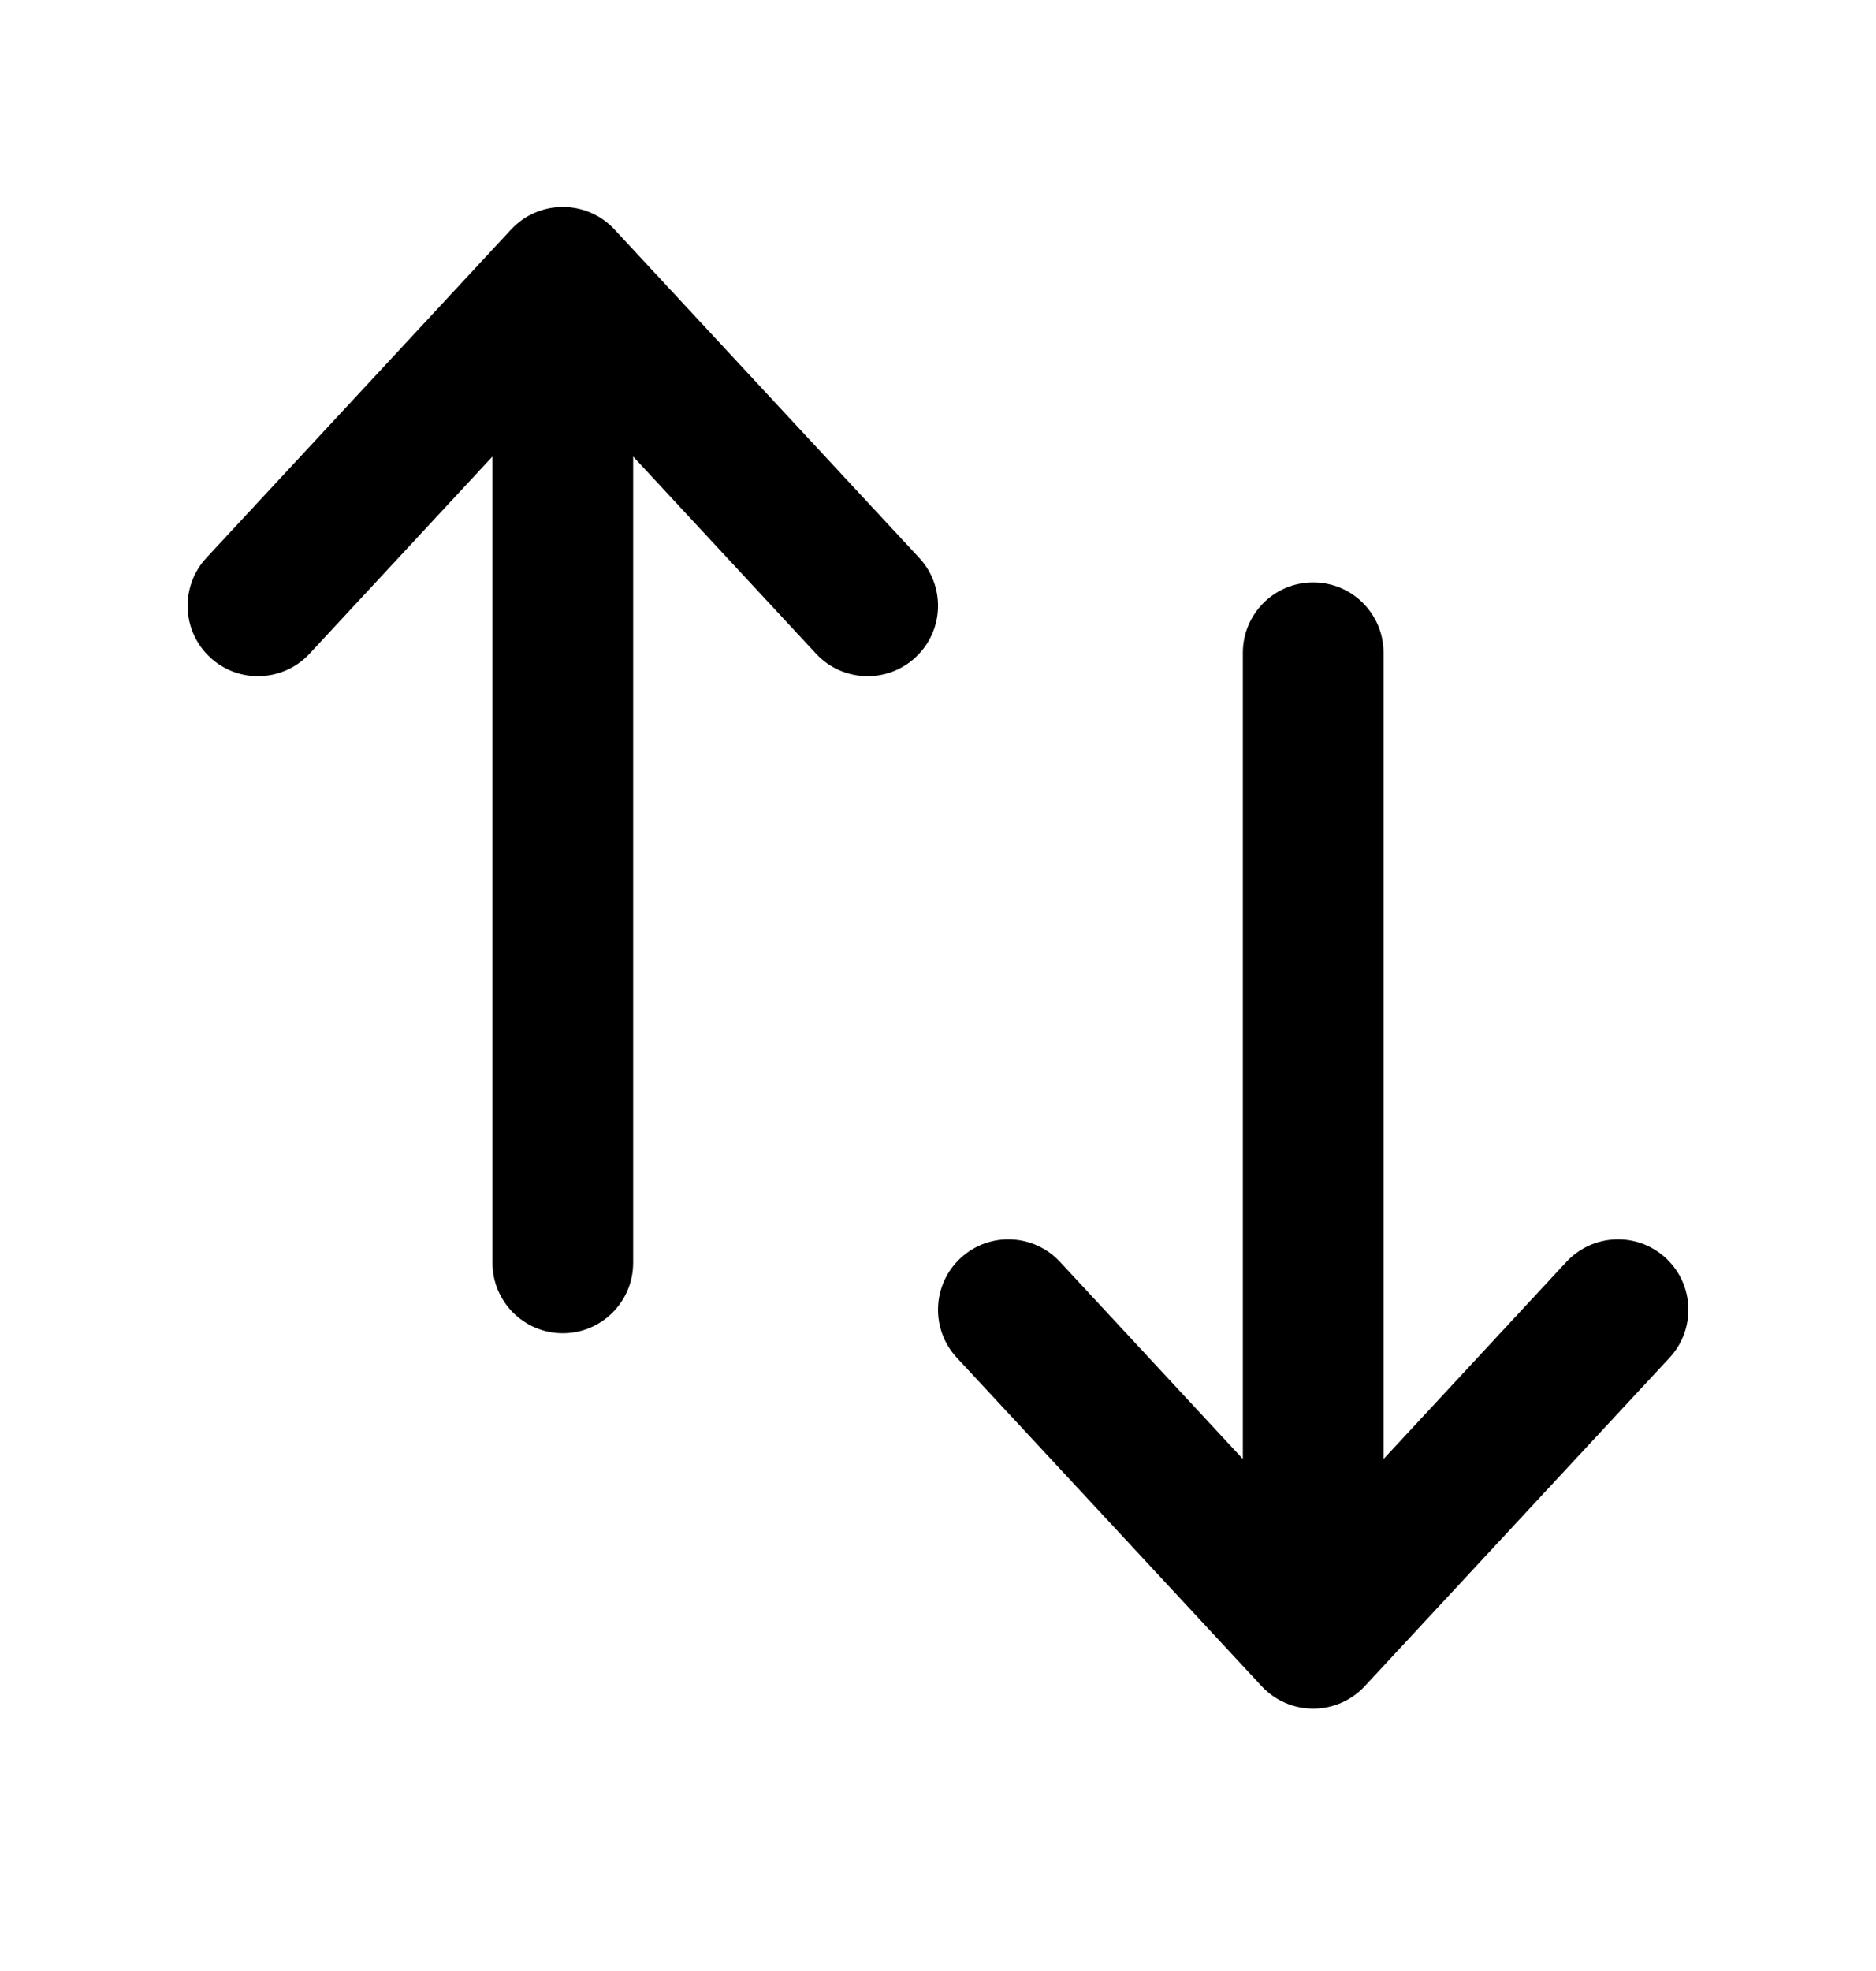 <svg width="20" height="21" viewBox="0 0 20 21" fill="none" xmlns="http://www.w3.org/2000/svg">
<path fill-rule="evenodd" clip-rule="evenodd" d="M2.24 7.004C2.543 7.286 3.018 7.268 3.3 6.965L5.25 4.864L5.25 13.455C5.25 13.869 5.586 14.205 6 14.205C6.414 14.205 6.75 13.869 6.75 13.455V4.864L8.7 6.965C8.982 7.268 9.457 7.286 9.76 7.004C10.064 6.722 10.082 6.248 9.8 5.944L6.55 2.444C6.408 2.291 6.209 2.205 6 2.205C5.791 2.205 5.592 2.291 5.45 2.444L2.2 5.944C1.919 6.248 1.936 6.722 2.24 7.004ZM10.24 13.405C9.936 13.687 9.919 14.161 10.2 14.465L13.45 17.965C13.592 18.118 13.791 18.205 14 18.205C14.209 18.205 14.408 18.118 14.55 17.965L17.8 14.465C18.081 14.161 18.064 13.687 17.76 13.405C17.457 13.123 16.982 13.141 16.7 13.444L14.75 15.545V6.955C14.75 6.54 14.414 6.205 14 6.205C13.586 6.205 13.25 6.54 13.25 6.955V15.545L11.3 13.444C11.018 13.141 10.543 13.123 10.24 13.405Z" fill="black"/>
</svg>
